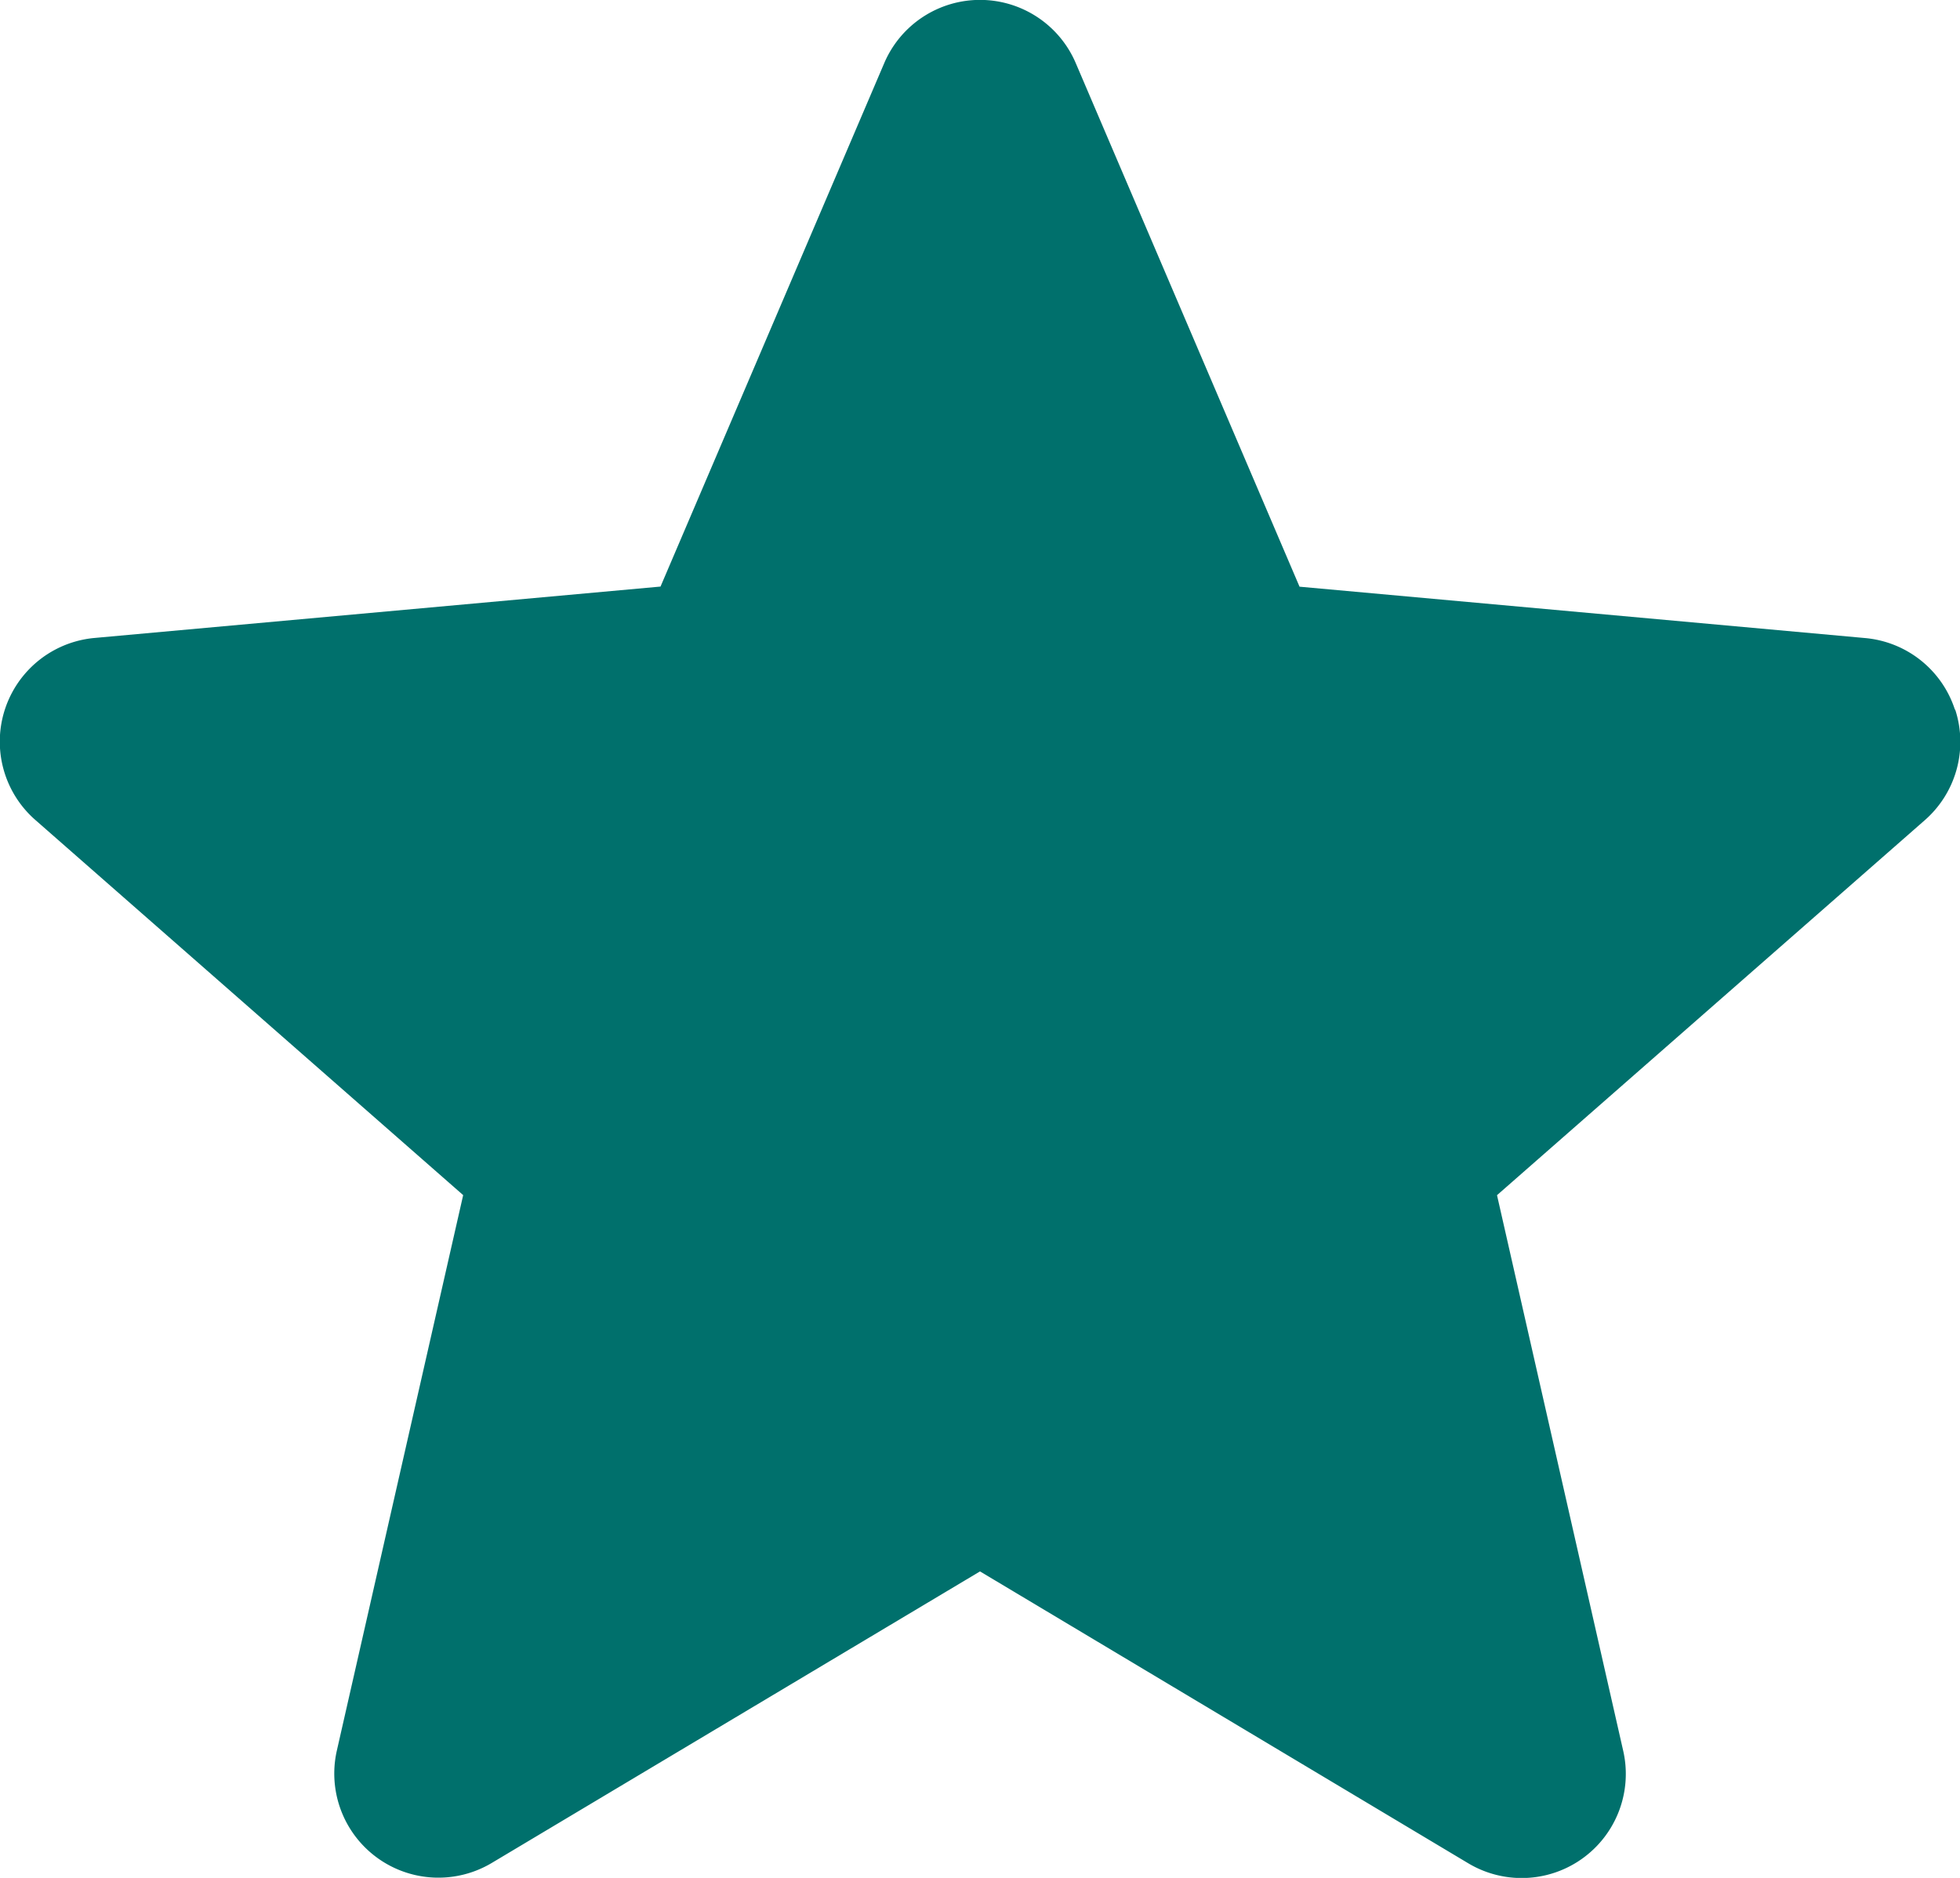 <svg xmlns="http://www.w3.org/2000/svg" width="32" height="30.667" viewBox="0 0 32 30.667"><defs><style>.a{fill:#00706c;}</style></defs><path class="a" d="M31.917,12.08a1.7,1.7,0,0,0-1.464-1.169l-9.236-.839L17.564,1.523a1.7,1.7,0,0,0-3.128,0l-3.652,8.547-9.238.839a1.7,1.7,0,0,0-.965,2.976l6.981,6.123L5.5,29.077a1.7,1.7,0,0,0,2.529,1.837L16,26.153l7.964,4.762A1.7,1.7,0,0,0,26.5,29.077l-2.059-9.068,6.981-6.121a1.7,1.7,0,0,0,.5-1.808Zm0,0" transform="translate(0 -0.491)"/></svg>